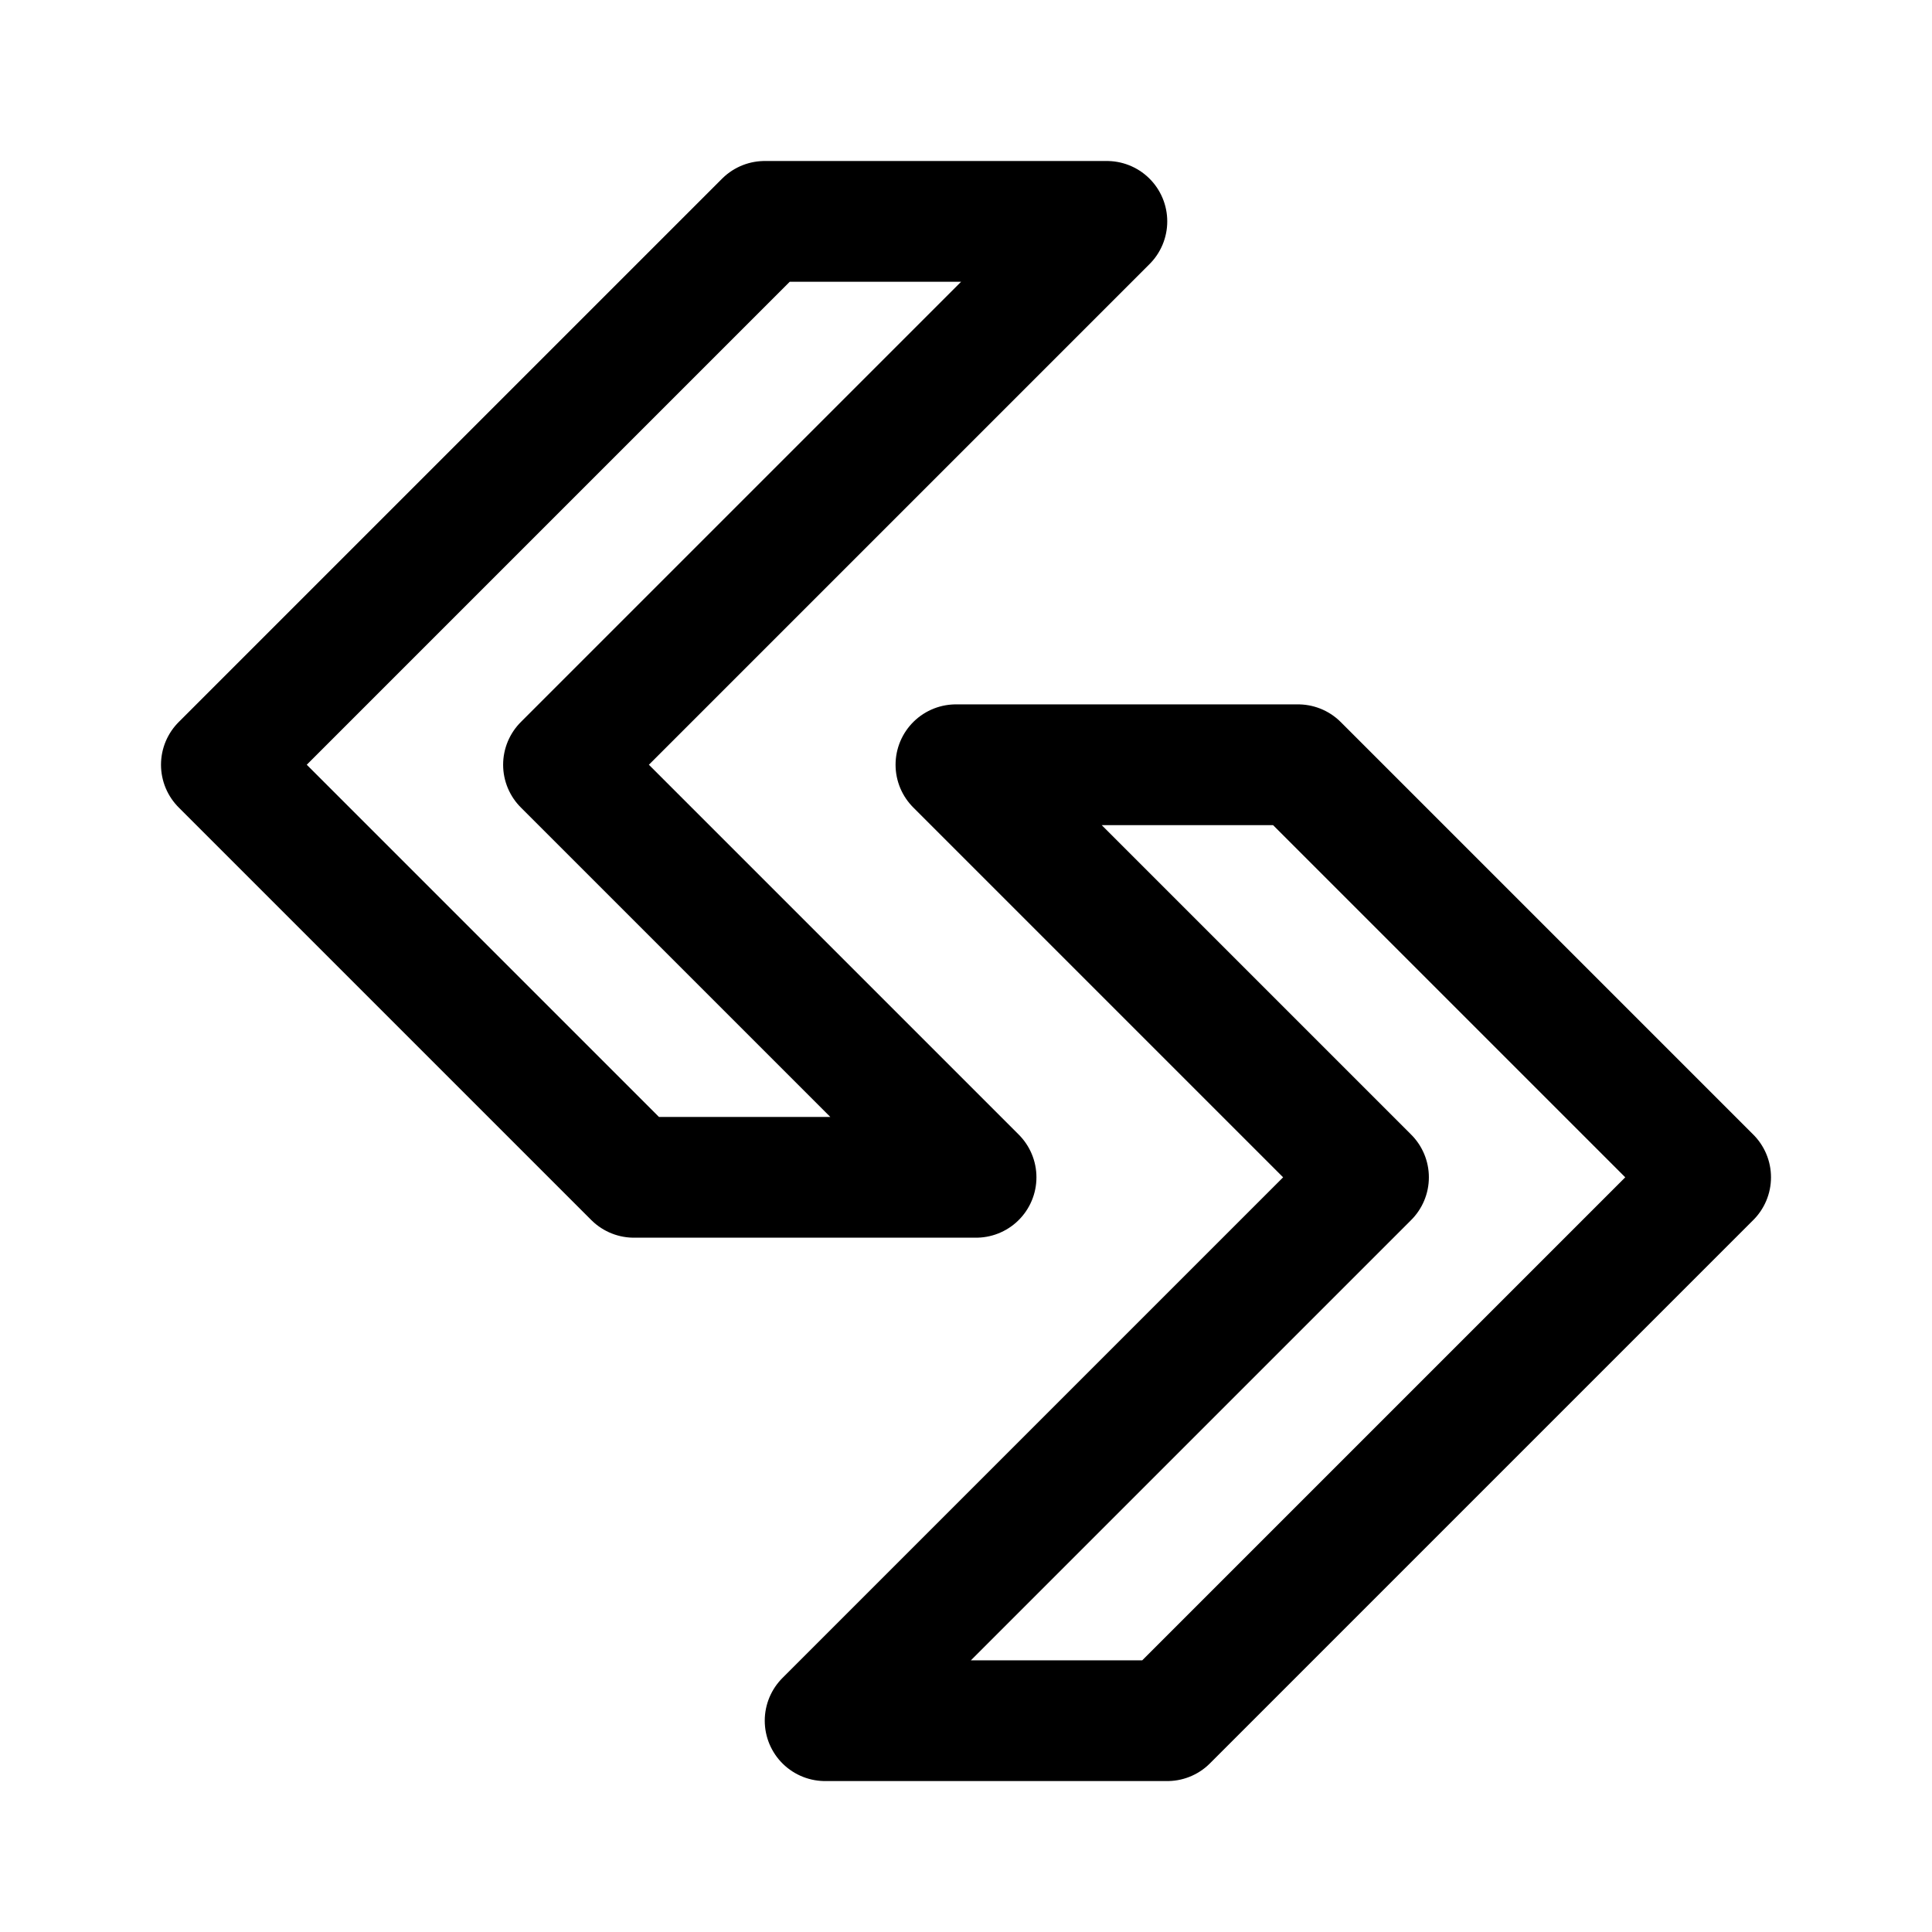 <svg xmlns="http://www.w3.org/2000/svg" width="192" height="192" fill="none"><path stroke="#000" stroke-linecap="round" stroke-linejoin="round" stroke-width="12" d="M76 22h34L56 76l41 41H63L22 76z"/><path stroke="#000" stroke-linecap="round" stroke-linejoin="round" stroke-width="12" d="M116 171H82l54-54-41-41h34l41 41z"/></svg>